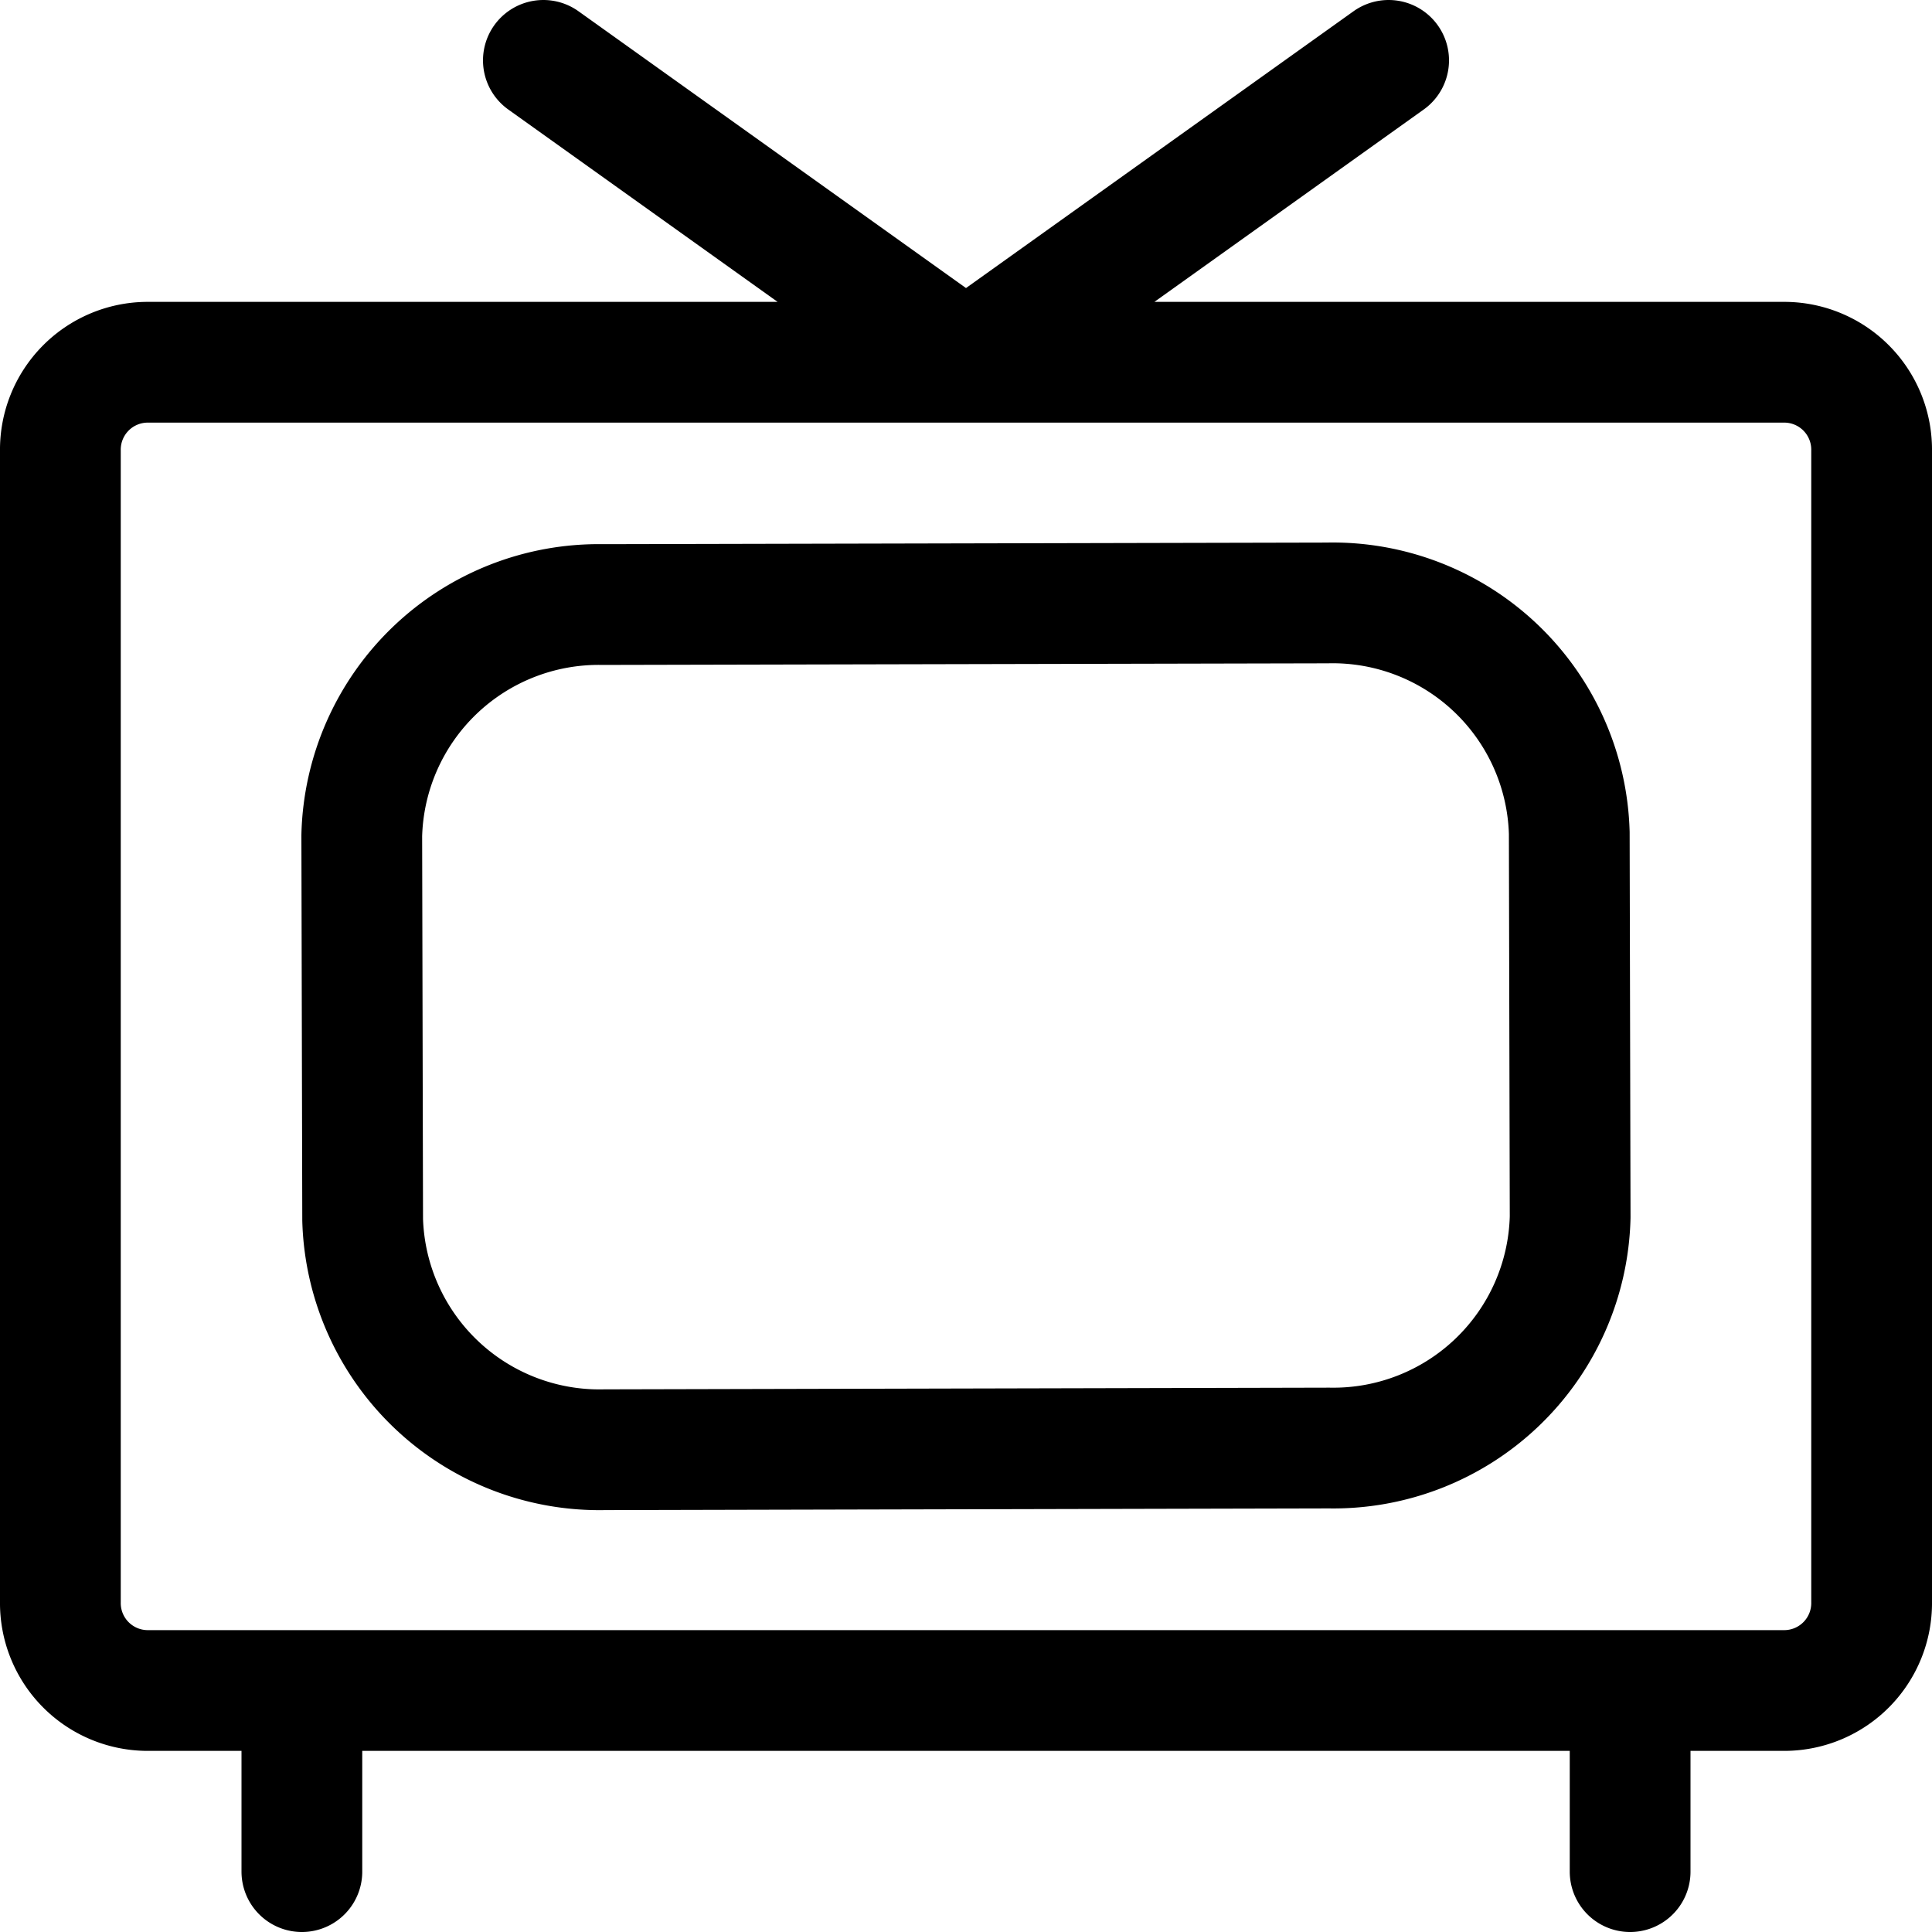 <svg xmlns="http://www.w3.org/2000/svg" width="24" height="24" viewBox="0 0 24 24"><defs><style>.a{fill:none;stroke:#000;stroke-linecap:round;stroke-linejoin:round;stroke-width:1.5px}</style></defs><path d="M23.25 19.9a1.086 1.086 0 0 1-1.071 1.1H1.821A1.086 1.086 0 0 1 .75 19.9V5.6a1.086 1.086 0 0 1 1.071-1.1h20.358a1.086 1.086 0 0 1 1.071 1.1zM3.75 21v2.25M20.25 21v2.25M6.75.75 12 4.5 17.25.75" class="a"/><path d="M19.505 15.118a2.942 2.942 0 0 1-2.993 2.87l-9 .021a2.943 2.943 0 0 1-3.007-2.856l-.011-4.772A2.944 2.944 0 0 1 7.488 7.51l9-.02a2.941 2.941 0 0 1 3.006 2.856z" class="a"/></svg>